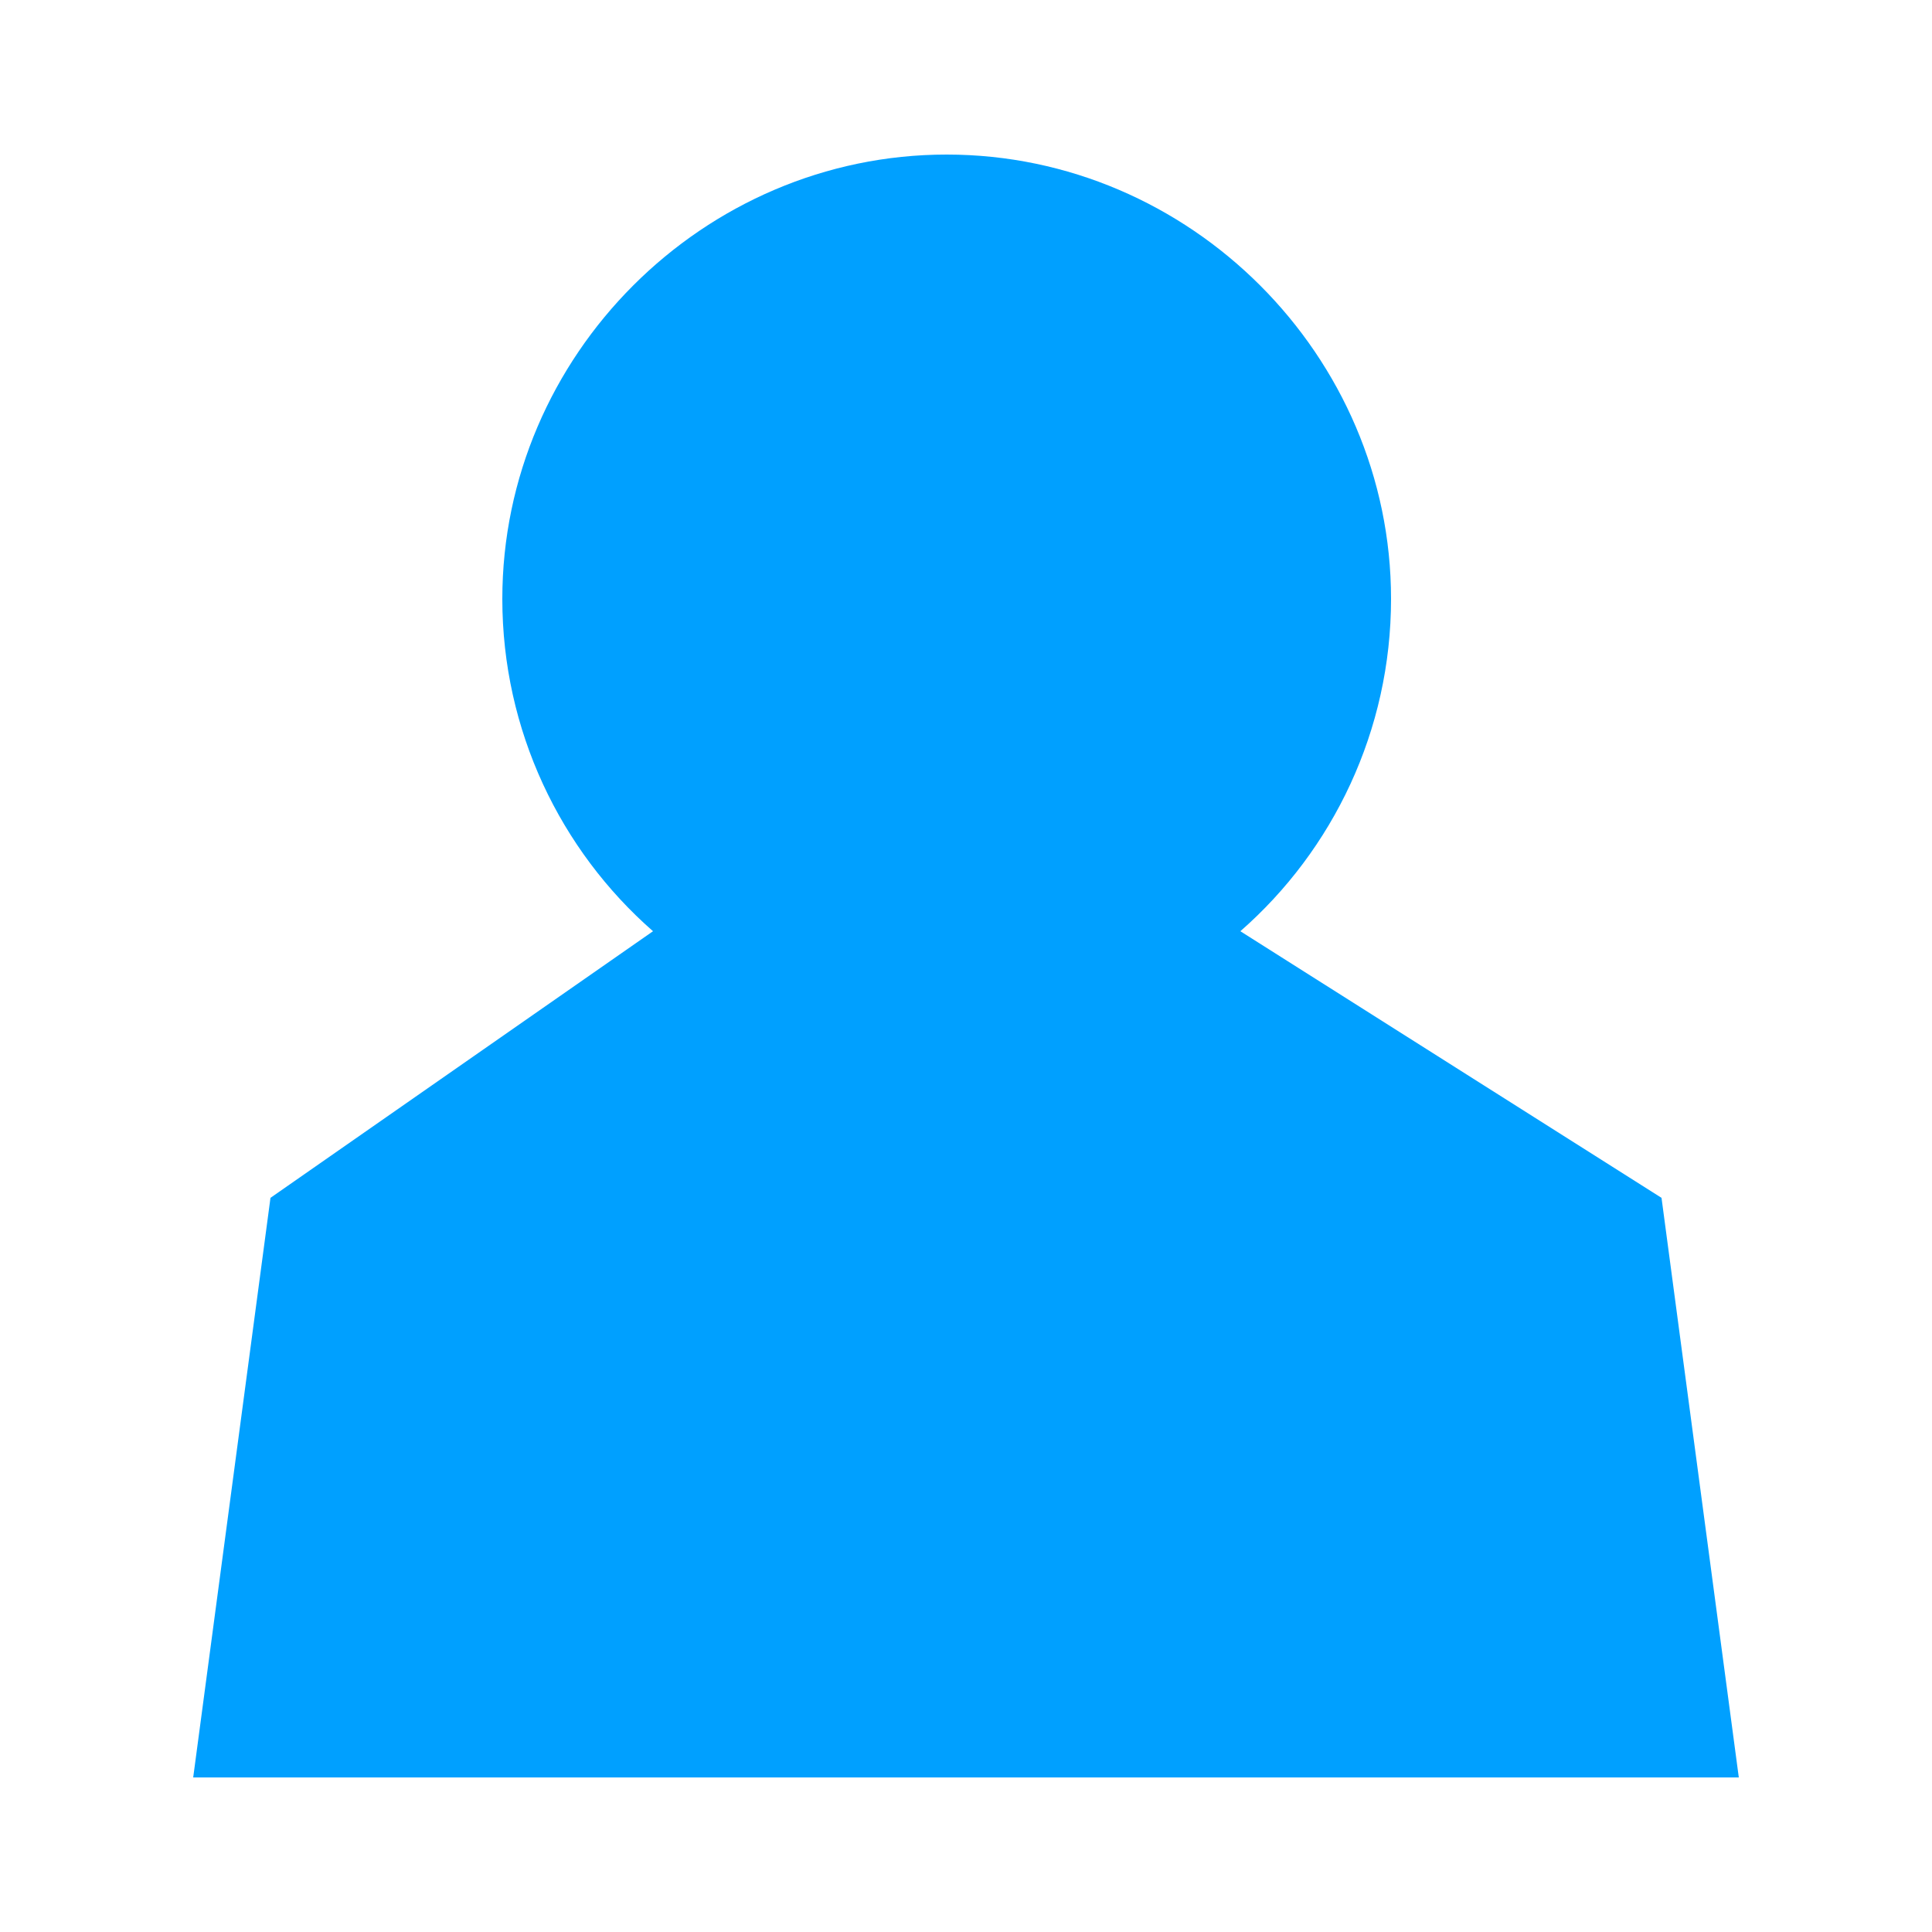 <?xml version="1.0" encoding="utf-8"?>
<!-- Generator: Adobe Illustrator 21.0.0, SVG Export Plug-In . SVG Version: 6.00 Build 0)  -->
<svg version="1.1" id="图层_1" xmlns="http://www.w3.org/2000/svg" xmlns:xlink="http://www.w3.org/1999/xlink" x="0px" y="0px"
	 viewBox="0 0 50 50" style="enable-background:new 0 0 50 50;" xml:space="preserve">
<style type="text/css">
	.st0{fill:#00A0FF;}
</style>
<title>people_click</title>
<desc>Created with Sketch.</desc>
<g id="Page-1_1_">
	<g id="people_click">
		<path id="Page-1" class="st0" d="M43,31l-10.9-6.9c2.4-2.1,3.9-5.2,3.9-8.6C36,9.2,30.8,4,24.5,4S13,9.2,13,15.5
			c0,3.4,1.5,6.5,3.9,8.6L7,31L5,46l40,0L43,31z"/>
	</g>
</g>
</svg>
